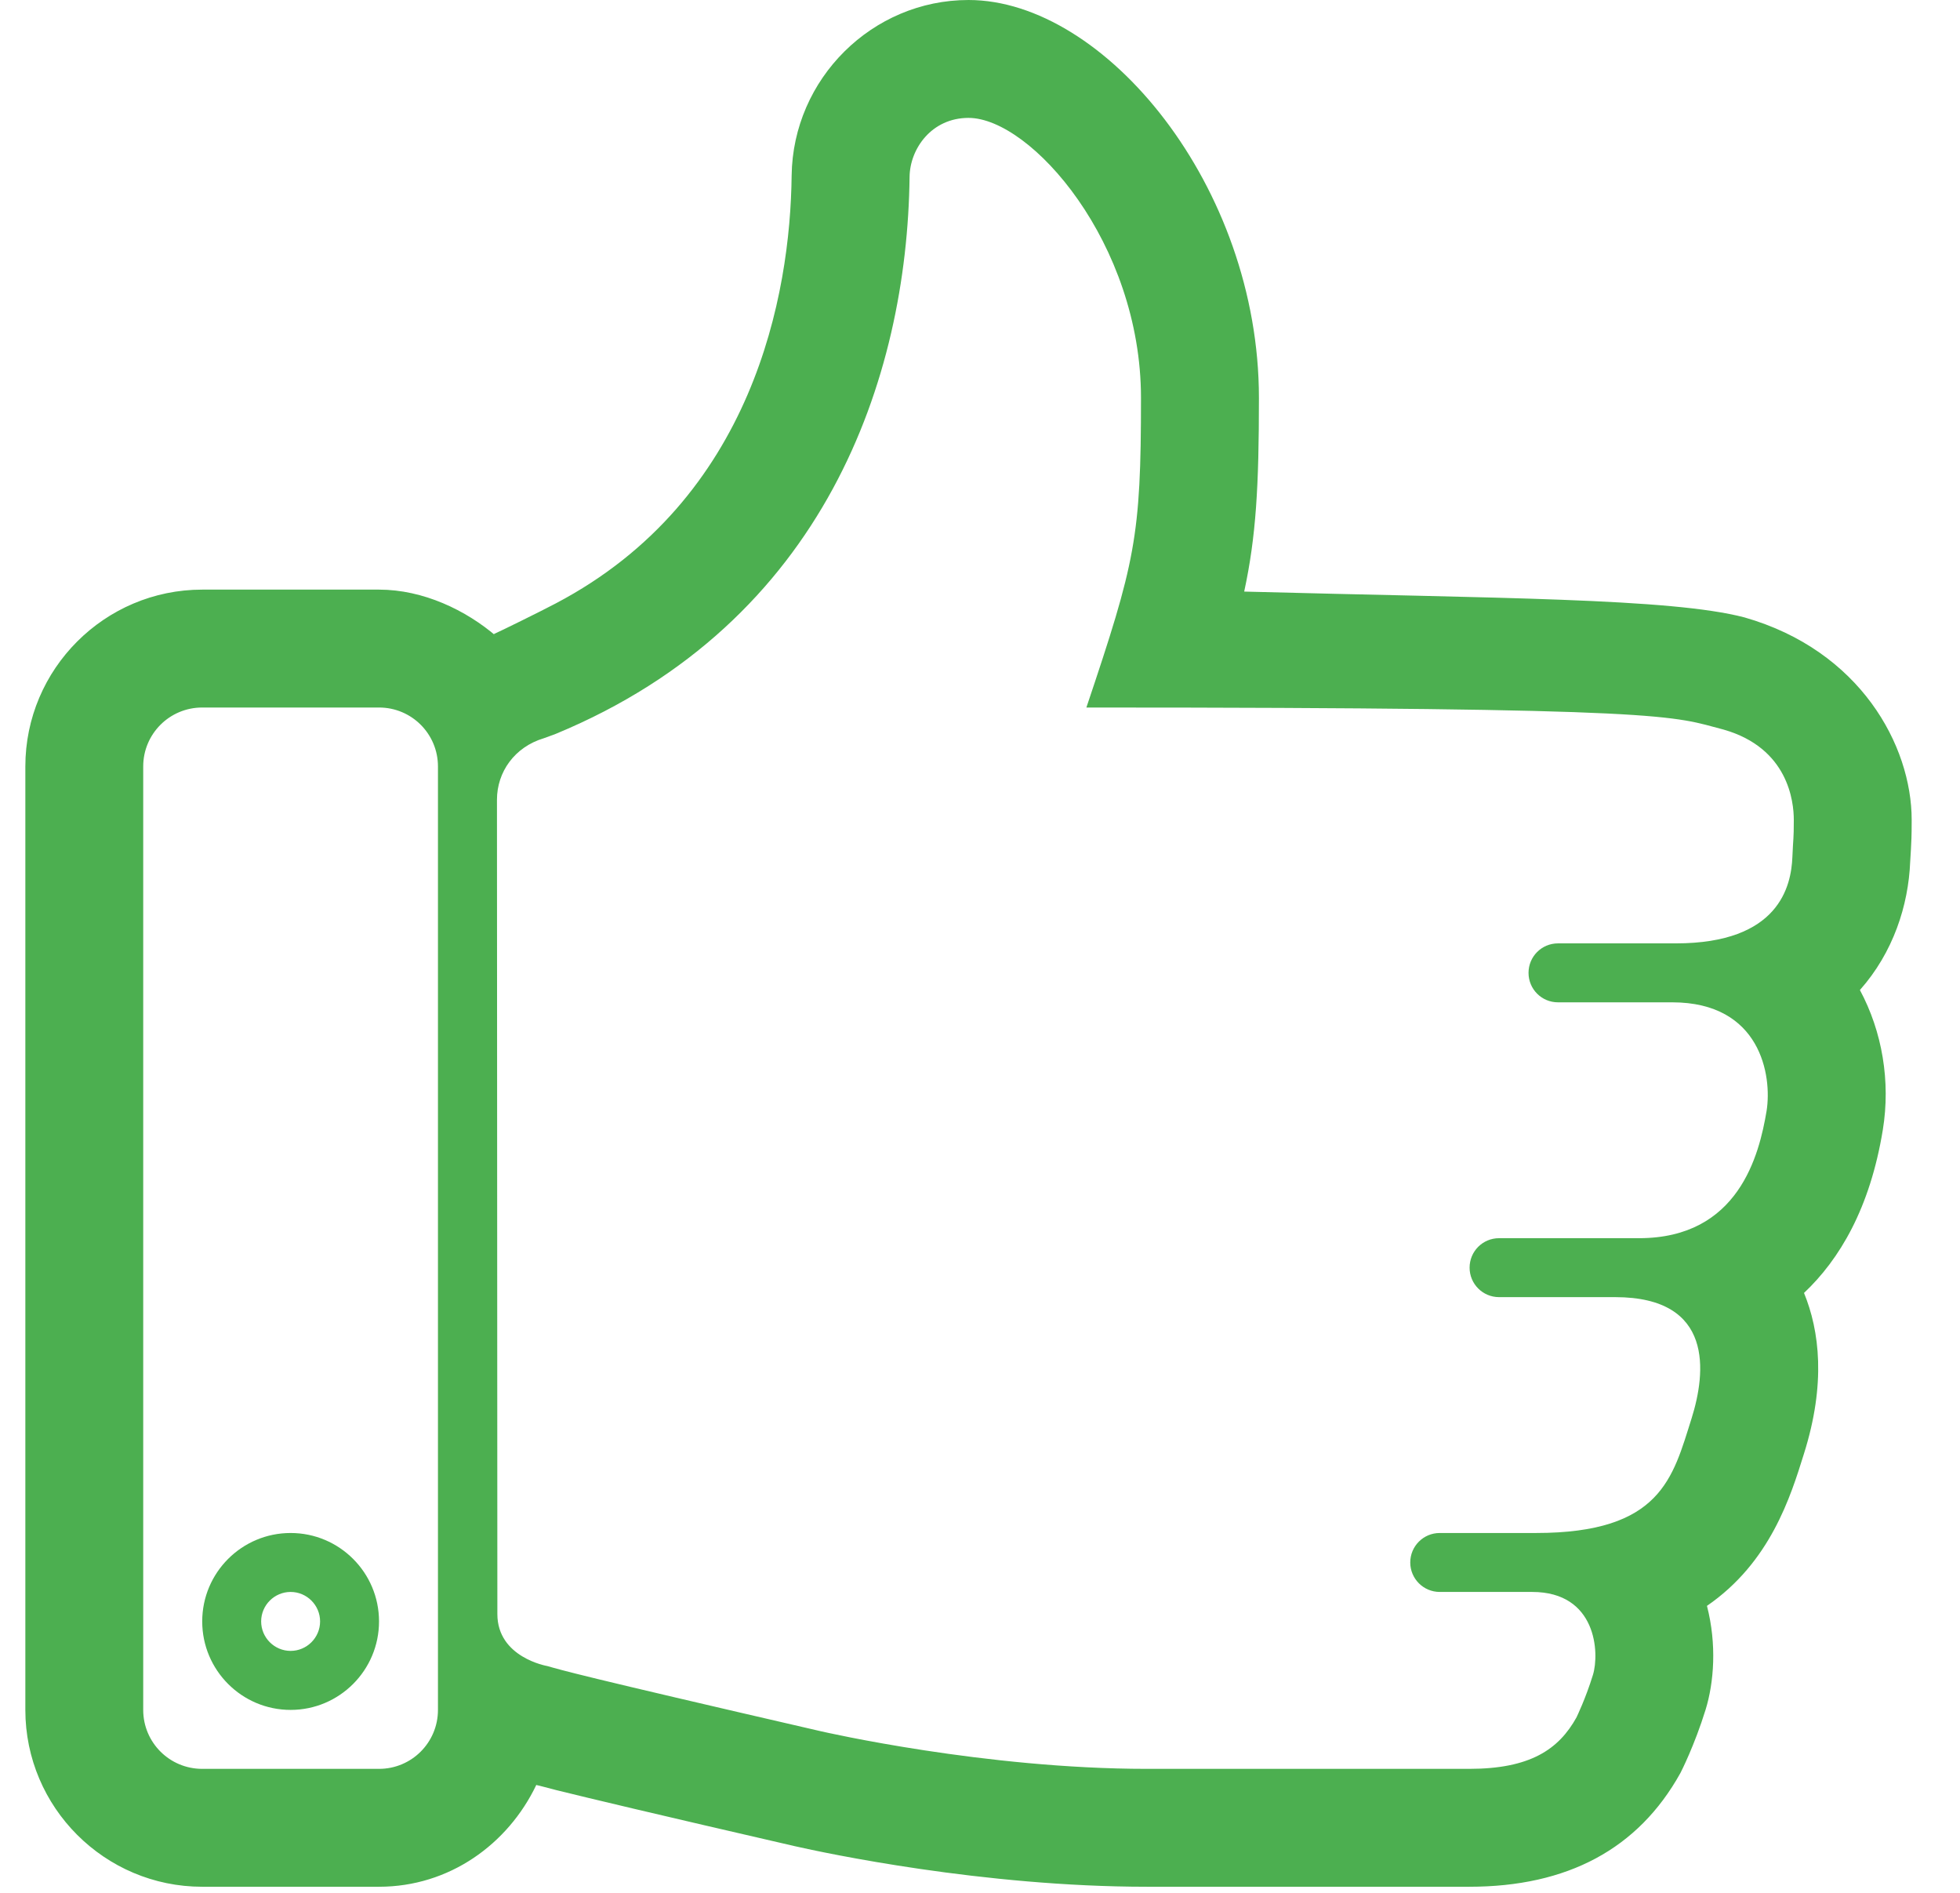 <svg width="29" height="28" viewBox="0 0 29 28" fill="none" xmlns="http://www.w3.org/2000/svg">
<g clip-path="url(#clip0_1_17)">
<path d="M25.811 9.133C27.522 9.622 28.285 11.027 28.285 12.129C28.285 12.38 28.28 12.45 28.274 12.565L28.263 12.747C28.237 13.393 28.012 14.09 27.519 14.645C27.849 15.259 27.975 15.997 27.858 16.714C27.669 17.871 27.219 18.629 26.692 19.126C26.921 19.685 27.019 20.466 26.691 21.505C26.494 22.138 26.193 23.111 25.256 23.755C25.404 24.327 25.359 24.891 25.236 25.29C25.072 25.82 24.872 26.211 24.863 26.228C24.239 27.351 23.191 27.91 21.738 27.91H16.97C14.545 27.91 12.205 27.411 11.761 27.31C9.694 26.834 8.727 26.603 8.225 26.479C8.208 26.474 8.2 26.473 8.184 26.468C8.102 26.446 8.034 26.43 7.976 26.414C7.964 26.413 7.946 26.407 7.935 26.404C7.515 27.283 6.646 27.91 5.608 27.91H2.992C1.549 27.91 0.375 26.736 0.375 25.294V11.338C0.375 9.896 1.549 8.722 2.992 8.722H5.608C6.26 8.722 6.895 9.024 7.353 9.42L7.306 9.38C7.396 9.341 8.01 9.039 8.225 8.925C11.151 7.386 11.694 4.353 11.713 2.596C11.732 1.164 12.906 3.43323e-05 14.33 3.43323e-05C16.346 3.43323e-05 18.627 2.756 18.627 5.886C18.627 7.196 18.585 7.934 18.409 8.751C22.158 8.851 24.721 8.847 25.811 9.133ZM6.48 25.294V11.338C6.48 10.856 6.091 10.466 5.608 10.466H2.992C2.509 10.466 2.119 10.856 2.119 11.338V25.294C2.119 25.776 2.509 26.166 2.992 26.166H5.608C6.091 26.166 6.48 25.776 6.48 25.294ZM26.52 12.677C26.532 12.384 26.541 12.428 26.541 12.129C26.541 11.856 26.459 11.066 25.504 10.793C24.735 10.592 24.796 10.466 16.074 10.466C16.798 8.311 16.882 7.953 16.882 5.886C16.882 3.595 15.252 1.744 14.33 1.744C13.785 1.744 13.463 2.199 13.458 2.617C13.422 5.587 12.209 9.205 8.225 10.855C8.172 10.877 8.099 10.9 8.045 10.921C7.613 11.051 7.353 11.42 7.353 11.83L7.359 23.876C7.359 24.52 8.097 24.645 8.097 24.645C8.324 24.709 8.515 24.773 12.138 25.608C12.199 25.622 14.575 26.166 16.97 26.166H21.738C22.638 26.166 23.062 25.88 23.326 25.404C23.331 25.392 23.46 25.129 23.569 24.776C23.668 24.452 23.624 23.549 22.67 23.549H21.302C21.061 23.549 20.866 23.353 20.866 23.113C20.866 22.872 21.061 22.677 21.302 22.677H22.725C24.58 22.677 24.75 21.86 25.029 20.98C25.239 20.311 25.369 19.188 23.897 19.188H22.18C21.938 19.188 21.744 18.992 21.744 18.752C21.744 18.511 21.938 18.316 22.18 18.316H24.251C25.724 18.316 26.029 17.086 26.138 16.435C26.222 15.912 26.051 14.827 24.742 14.827H23.052C22.81 14.827 22.616 14.632 22.616 14.391C22.616 14.15 22.81 13.955 23.052 13.955H24.796C26.323 13.955 26.503 13.108 26.52 12.677ZM4.3 22.677C5.022 22.677 5.608 23.263 5.608 23.985C5.608 24.707 5.022 25.294 4.3 25.294C3.578 25.294 2.992 24.707 2.992 23.985C2.992 23.263 3.578 22.677 4.3 22.677ZM4.3 24.421C4.54 24.421 4.736 24.225 4.736 23.985C4.736 23.745 4.54 23.549 4.3 23.549C4.06 23.549 3.864 23.745 3.864 23.985C3.864 24.225 4.06 24.421 4.3 24.421Z" fill="#4CAF50"/>
</g>
<defs>
<clipPath id="clip0_1_17">
<rect width="28" height="27.91" fill="white" transform="matrix(1 0 0 -1 0.33 27.91)"/>
</clipPath>
</defs>
</svg>
